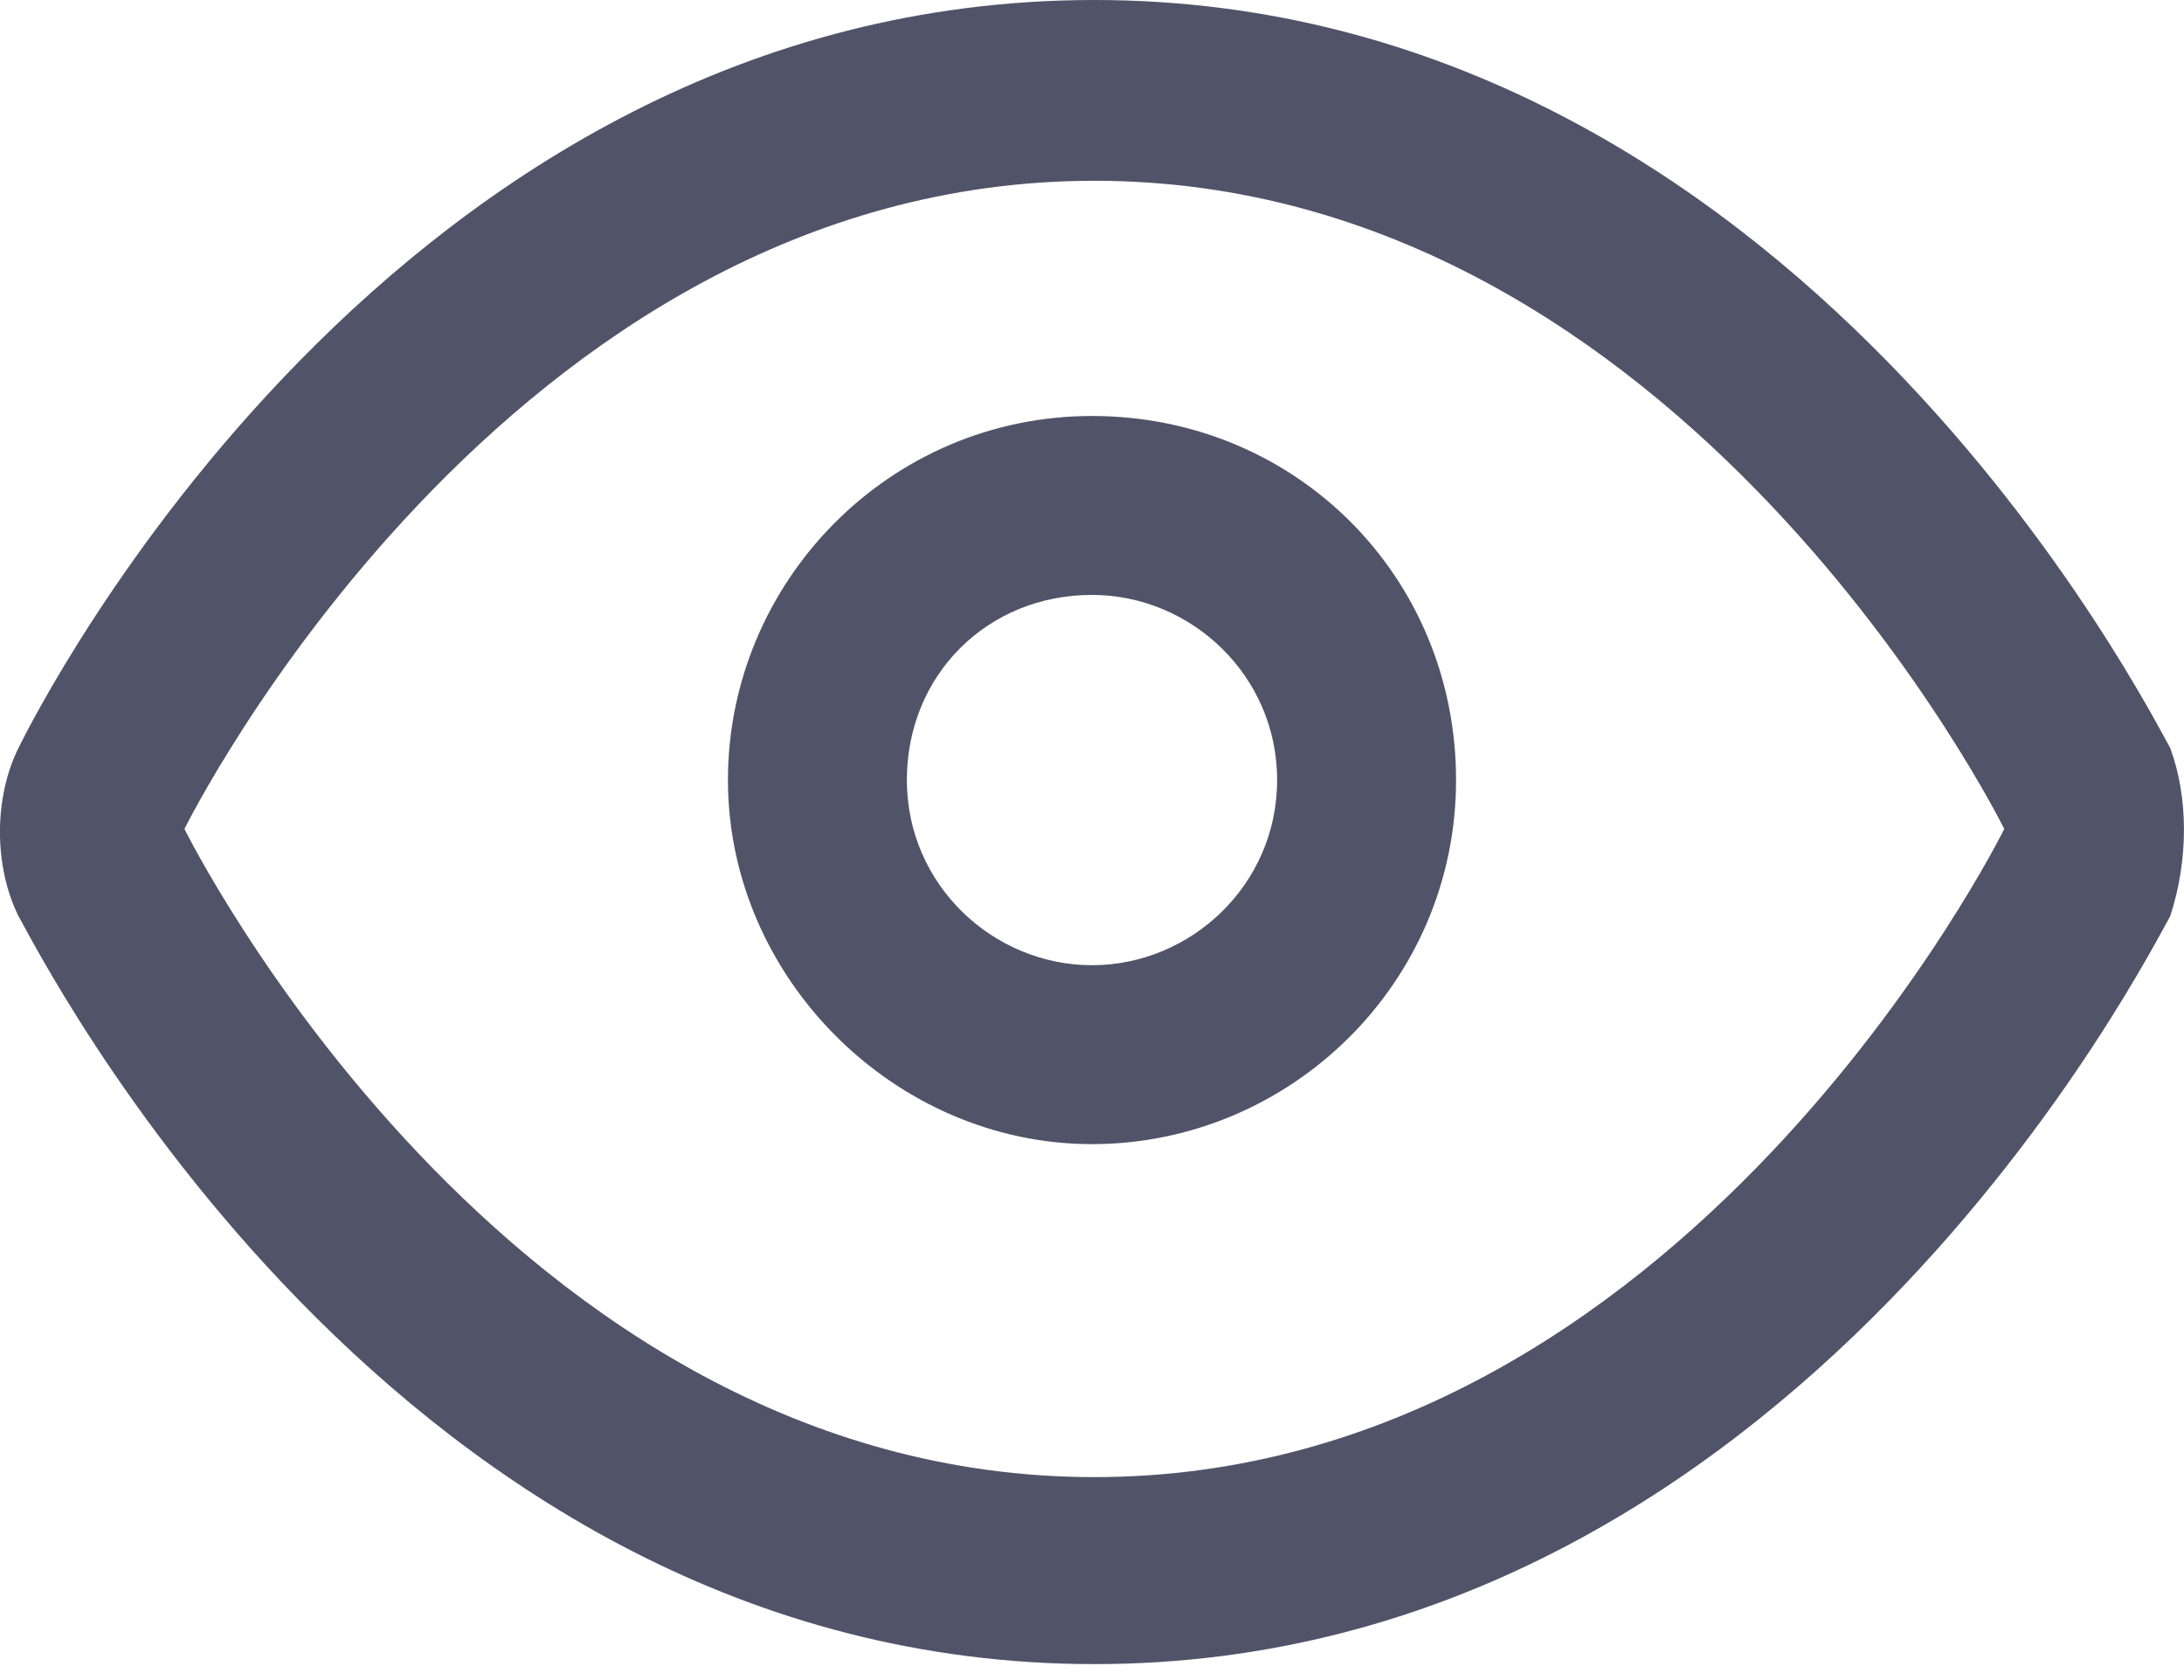 <svg width="13px" height="10px" viewBox="0 0 13 10" version="1.1" xmlns="http://www.w3.org/2000/svg" xmlns:xlink="http://www.w3.org/1999/xlink">
    <g id="Talent-Mob-2020" stroke="none" stroke-width="1" fill="none" fill-rule="evenodd">
        <g id="Candidate-Profile-Filled" transform="translate(-1105, -113)" fill="#515468" fill-rule="nonzero">
            <g id="Group-31" transform="translate(1093, 102)">
                <g id="Group-22">
                    <g id="noun_Eye_2911153" transform="translate(12, 11)">
                        <path d="M12.918,4.452 C12.808,4.266 10.685,0 6.514,0 C2.342,0 0.22,4.229 0.11,4.452 C-0.037,4.748 -0.037,5.156 0.11,5.453 C0.22,5.639 2.342,9.905 6.514,9.905 C10.685,9.905 12.808,5.639 12.918,5.453 C13.027,5.119 13.027,4.748 12.918,4.452 L12.918,4.452 Z M6.514,8.792 C3.001,8.792 1.098,4.934 1.098,4.934 C1.098,4.934 3.001,1.076 6.514,1.076 C10.027,1.076 11.93,4.934 11.93,4.934 C11.93,4.934 10.027,8.792 6.514,8.792 Z" id="Shape"></path>
                        <path d="M6.5,2.476 C5.288,2.476 4.333,3.468 4.333,4.643 C4.333,5.818 5.325,6.81 6.5,6.81 C7.675,6.81 8.667,5.855 8.667,4.643 C8.667,3.431 7.712,2.476 6.5,2.476 Z M6.5,5.745 C5.912,5.745 5.398,5.267 5.398,4.643 C5.398,4.019 5.876,3.541 6.5,3.541 C7.088,3.541 7.602,4.019 7.602,4.643 C7.602,5.267 7.088,5.745 6.5,5.745 Z" id="Shape"></path>
                    </g>
                </g>
            </g>
        </g>
    </g>
</svg>